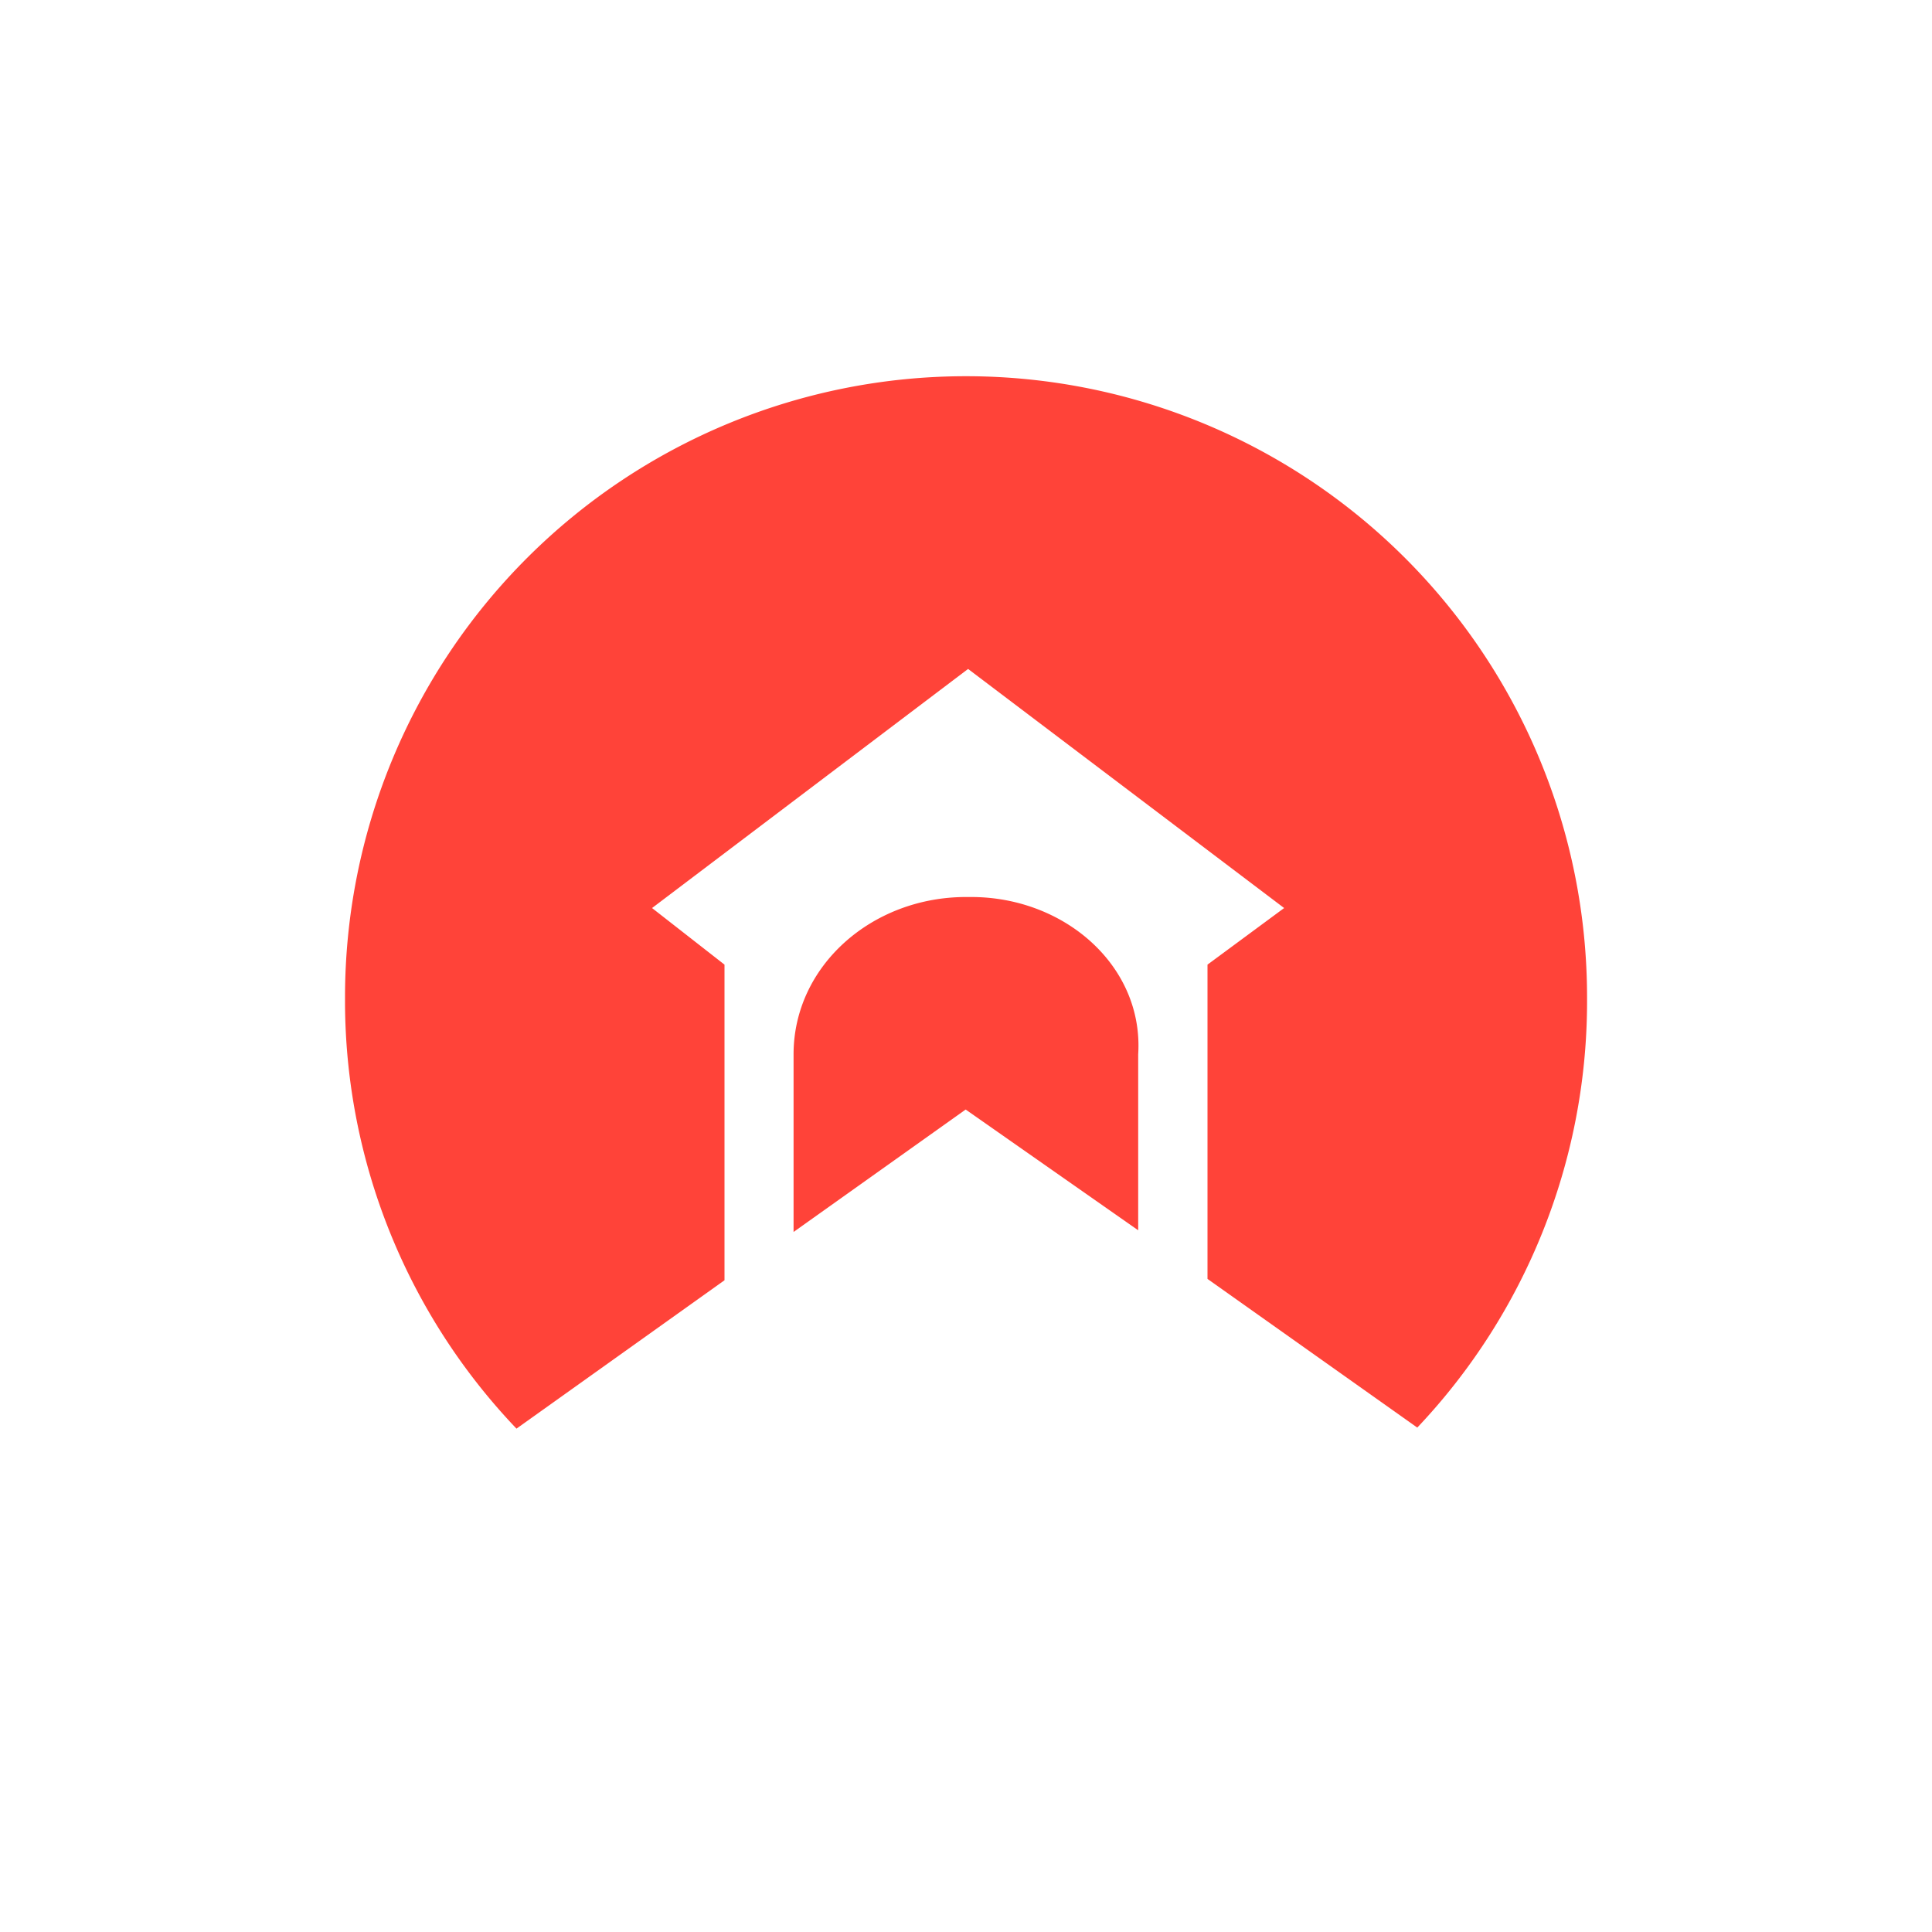 <svg xmlns="http://www.w3.org/2000/svg" width="24" height="24" fill="none" viewBox="0 0 24 24"><path fill="#FF4339" d="m9 15.904-2.584 1.843a7.7 7.7 0 0 1-2.13-5.267v-.094a7.714 7.714 0 0 1 15.429.004v.086a7.7 7.7 0 0 1-2.109 5.258L15 15.887v-3.904l.952-.703-3.926-2.97L8.1 11.28l.9.703zm3-4.761h.065c1.165 0 2.143.861 2.074 1.954v2.186l-2.143-1.5-2.138 1.521v-2.207c0-1.097.972-1.954 2.142-1.954"/></svg>